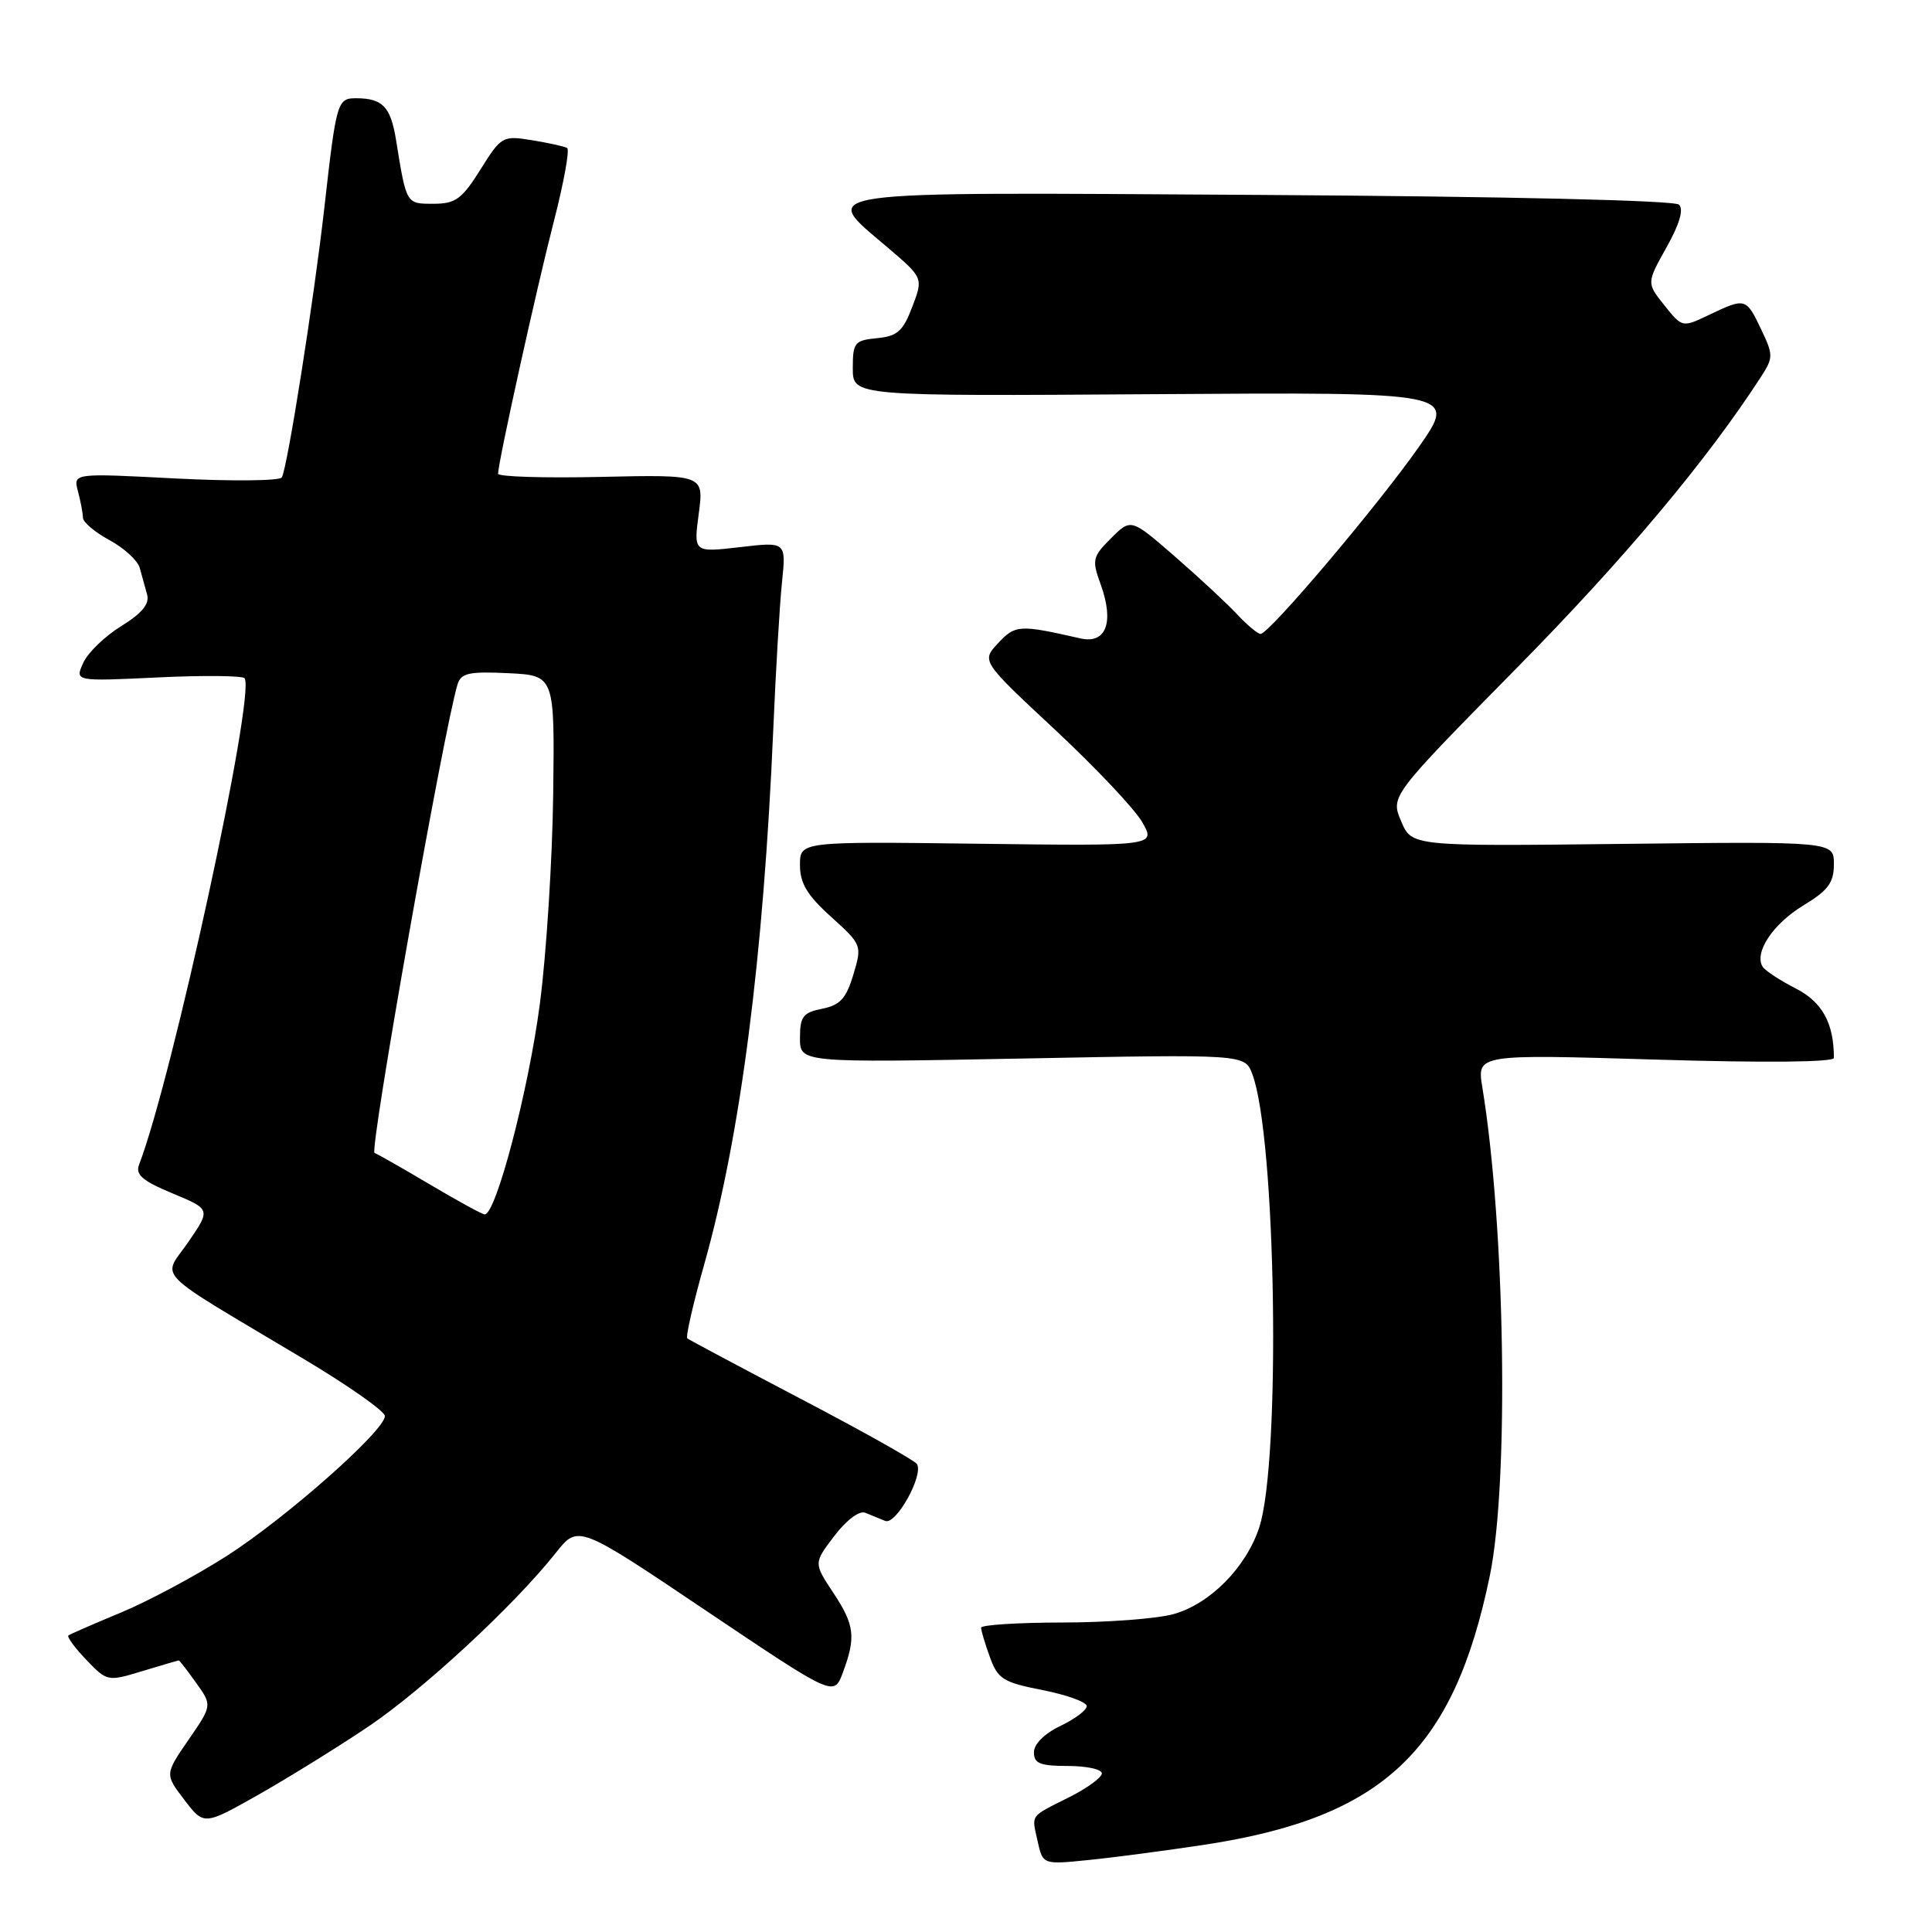 <?xml version="1.0" encoding="UTF-8" standalone="no"?>
<!DOCTYPE svg PUBLIC "-//W3C//DTD SVG 1.1//EN" "http://www.w3.org/Graphics/SVG/1.1/DTD/svg11.dtd" >
<svg xmlns="http://www.w3.org/2000/svg" xmlns:xlink="http://www.w3.org/1999/xlink" version="1.1" viewBox="0 0 256 256">
 <g >
 <path fill="currentColor"
d=" M 159.72 244.42 C 183.29 240.81 192.62 231.99 197.41 208.79 C 199.97 196.39 199.45 162.61 196.42 144.09 C 195.69 139.69 195.69 139.69 219.35 140.40 C 233.81 140.84 243.00 140.75 243.00 140.18 C 243.00 135.57 241.46 132.76 237.93 130.97 C 235.84 129.90 233.88 128.61 233.56 128.10 C 232.40 126.23 234.91 122.44 238.90 120.01 C 242.24 117.99 243.00 116.97 243.00 114.51 C 243.00 111.50 243.00 111.50 215.03 111.82 C 187.06 112.14 187.06 112.14 185.66 108.82 C 184.25 105.50 184.25 105.50 200.99 88.50 C 215.28 74.00 226.22 60.94 233.38 49.87 C 234.98 47.38 234.98 47.02 233.35 43.62 C 231.37 39.46 231.27 39.43 226.49 41.71 C 222.91 43.42 222.91 43.42 220.54 40.46 C 218.18 37.50 218.18 37.50 220.82 32.78 C 222.54 29.72 223.12 27.74 222.48 27.12 C 221.90 26.55 199.65 26.03 167.25 25.83 C 106.10 25.46 108.62 25.10 117.67 32.84 C 122.34 36.83 122.34 36.83 120.88 40.66 C 119.66 43.88 118.91 44.55 116.21 44.81 C 113.23 45.10 113.00 45.39 113.00 48.81 C 113.00 52.50 113.00 52.50 153.04 52.23 C 193.08 51.96 193.08 51.96 188.00 59.23 C 182.57 66.98 168.17 84.00 167.03 84.00 C 166.66 84.00 165.26 82.83 163.92 81.40 C 162.59 79.97 158.88 76.52 155.68 73.74 C 149.86 68.68 149.86 68.68 147.22 71.32 C 144.75 73.79 144.66 74.18 145.86 77.48 C 147.66 82.48 146.56 85.37 143.15 84.59 C 135.07 82.75 134.54 82.78 132.27 85.21 C 130.03 87.59 130.03 87.59 139.77 96.67 C 145.12 101.66 150.33 107.17 151.34 108.92 C 153.17 112.10 153.17 112.10 129.59 111.80 C 106.00 111.50 106.00 111.50 106.00 114.63 C 106.00 117.04 106.96 118.64 110.13 121.49 C 114.21 125.18 114.24 125.26 113.07 129.15 C 112.13 132.30 111.32 133.19 108.95 133.66 C 106.40 134.17 106.00 134.70 106.00 137.54 C 106.00 140.82 106.00 140.82 135.47 140.26 C 164.93 139.69 164.93 139.69 165.93 142.30 C 169.09 150.62 169.75 193.59 166.85 202.41 C 165.11 207.70 160.32 212.54 155.49 213.88 C 153.29 214.49 146.66 214.99 140.75 214.99 C 134.84 215.00 130.00 215.31 130.00 215.68 C 130.00 216.05 130.52 217.81 131.17 219.58 C 132.21 222.48 132.92 222.92 138.17 223.95 C 141.37 224.58 144.00 225.54 144.00 226.07 C 144.00 226.60 142.43 227.78 140.50 228.70 C 138.40 229.70 137.00 231.10 137.00 232.19 C 137.00 233.67 137.82 234.00 141.50 234.00 C 143.97 234.00 146.00 234.44 146.00 234.98 C 146.00 235.52 144.09 236.92 141.75 238.10 C 136.35 240.82 136.70 240.35 137.49 243.97 C 138.18 247.08 138.18 247.08 144.34 246.45 C 147.73 246.11 154.65 245.19 159.72 244.42 Z  M 48.78 228.80 C 56.10 223.87 68.13 212.72 73.65 205.76 C 76.61 202.02 76.61 202.02 93.55 213.42 C 110.50 224.81 110.50 224.81 111.67 221.66 C 113.44 216.92 113.25 215.33 110.41 211.04 C 107.81 207.12 107.81 207.12 110.56 203.51 C 112.16 201.41 113.87 200.13 114.65 200.45 C 115.39 200.75 116.59 201.24 117.30 201.53 C 118.72 202.11 122.41 195.48 121.50 193.99 C 121.20 193.52 114.33 189.66 106.23 185.42 C 98.13 181.17 91.31 177.54 91.07 177.34 C 90.84 177.14 91.84 172.74 93.31 167.55 C 98.13 150.46 101.16 126.98 102.47 96.50 C 102.80 88.80 103.31 80.09 103.62 77.14 C 104.17 71.78 104.17 71.78 98.04 72.50 C 91.90 73.21 91.90 73.21 92.59 68.05 C 93.27 62.89 93.27 62.89 79.63 63.19 C 72.13 63.36 66.00 63.17 66.00 62.77 C 66.00 61.27 71.10 38.20 73.41 29.24 C 74.72 24.15 75.50 19.82 75.15 19.61 C 74.79 19.40 72.70 18.94 70.50 18.58 C 66.60 17.95 66.43 18.04 63.66 22.47 C 61.20 26.39 60.36 27.00 57.43 27.00 C 53.80 27.00 53.86 27.11 52.47 18.50 C 51.76 14.16 50.70 13.04 47.27 13.02 C 44.69 13.00 44.58 13.34 42.98 27.50 C 41.62 39.57 38.07 62.09 37.34 63.26 C 37.05 63.72 30.71 63.78 23.25 63.40 C 9.69 62.69 9.69 62.69 10.33 65.10 C 10.68 66.42 10.98 67.99 10.99 68.59 C 10.99 69.19 12.58 70.53 14.51 71.57 C 16.43 72.61 18.23 74.26 18.51 75.23 C 18.78 76.20 19.22 77.80 19.49 78.77 C 19.84 80.02 18.84 81.24 16.07 82.96 C 13.91 84.29 11.64 86.48 11.03 87.83 C 9.91 90.29 9.91 90.29 20.97 89.76 C 27.05 89.47 32.21 89.53 32.42 89.88 C 33.84 92.17 22.84 142.84 18.43 154.32 C 17.92 155.65 18.87 156.47 22.86 158.13 C 27.93 160.24 27.93 160.24 24.94 164.59 C 21.51 169.58 19.81 167.87 40.25 180.07 C 46.16 183.60 51.00 187.00 51.00 187.63 C 51.00 189.56 37.96 201.09 30.05 206.17 C 25.93 208.80 19.62 212.18 16.03 213.67 C 12.44 215.16 9.31 216.53 9.07 216.70 C 8.84 216.88 9.90 218.33 11.43 219.93 C 14.20 222.81 14.26 222.83 18.86 221.43 C 21.41 220.66 23.58 220.02 23.68 220.01 C 23.78 220.00 24.82 221.34 25.99 222.99 C 28.12 225.97 28.12 225.97 24.98 230.53 C 21.84 235.10 21.84 235.10 24.43 238.49 C 27.02 241.89 27.02 241.89 34.26 237.80 C 38.24 235.54 44.78 231.49 48.78 228.80 Z  M 57.00 156.97 C 53.42 154.85 50.11 152.96 49.63 152.77 C 48.92 152.48 58.78 96.79 60.62 90.70 C 61.08 89.19 62.11 88.95 67.33 89.20 C 73.50 89.50 73.50 89.50 73.30 105.26 C 73.19 113.92 72.40 126.39 71.54 132.97 C 70.05 144.45 65.68 161.09 64.21 160.91 C 63.82 160.87 60.58 159.09 57.00 156.97 Z "/>
</g>
</svg>